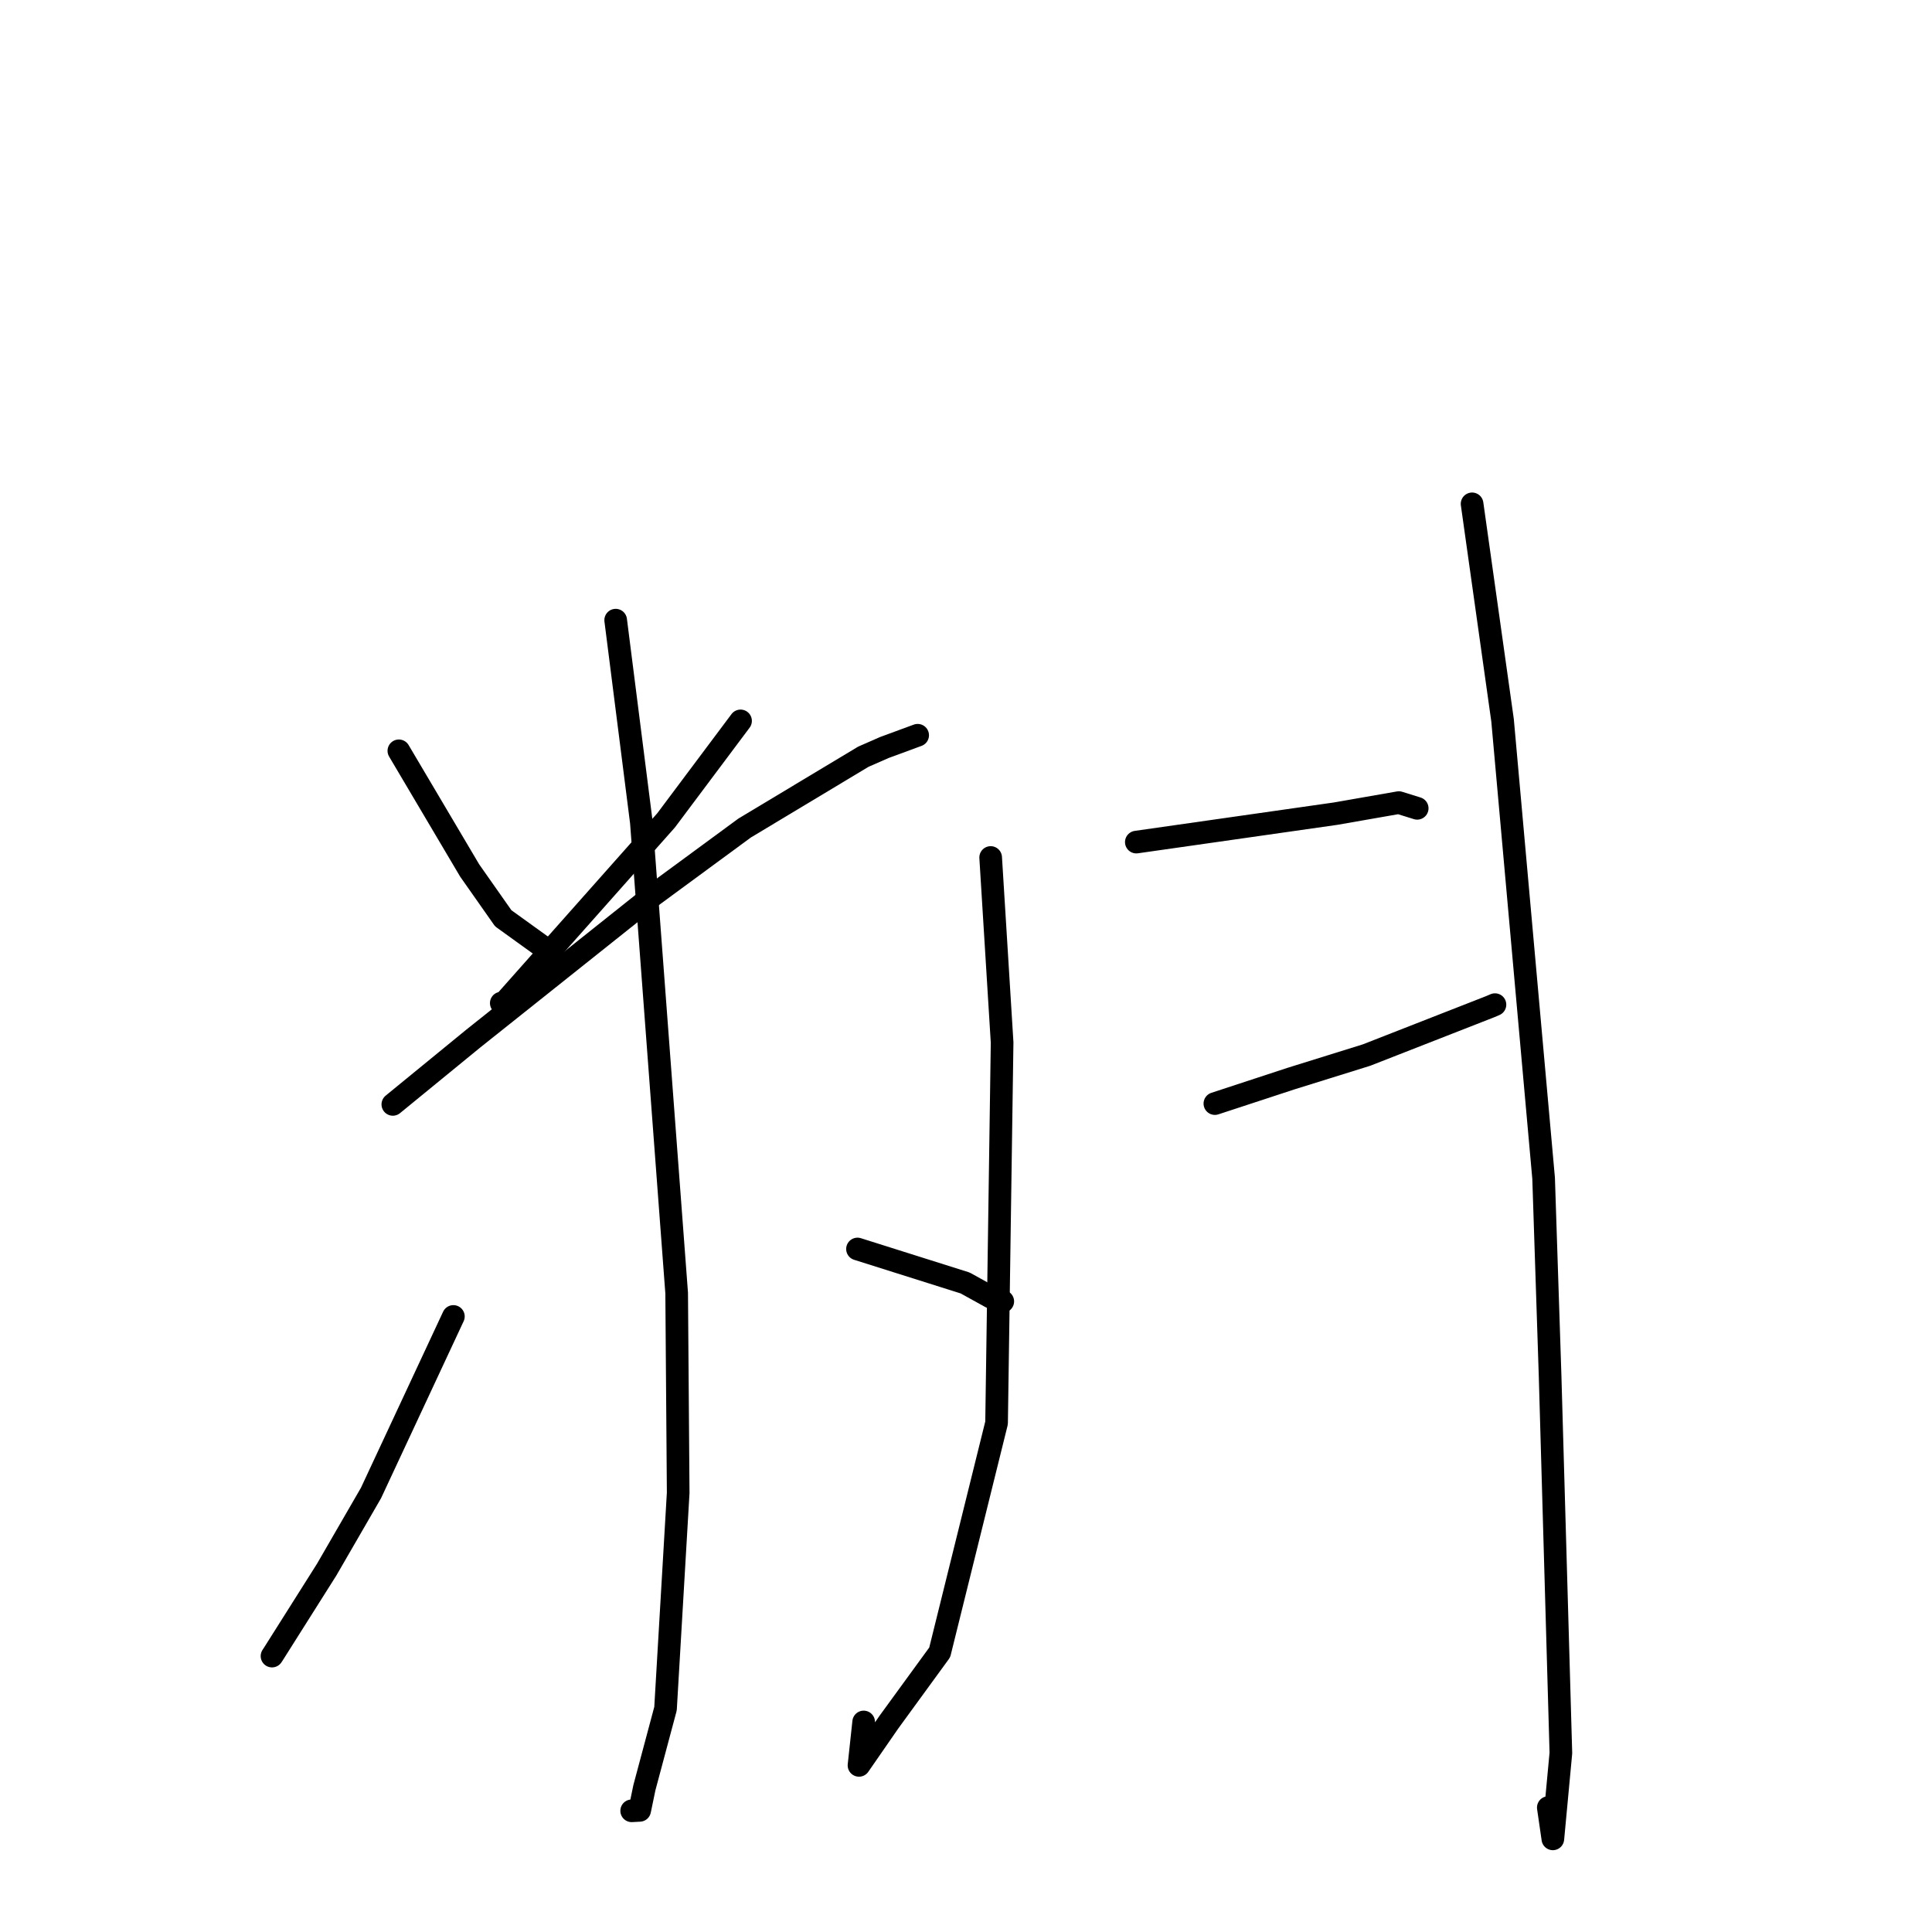 <?xml version="1.0" standalone="no"?>
    <svg width="256" height="256" xmlns="http://www.w3.org/2000/svg" version="1.1">
    <polyline stroke="black" stroke-width="3" stroke-linecap="round" fill="transparent" stroke-linejoin="round" points="52.851 99.487 62.232 115.341 66.683 121.679 72.938 126.184 73.186 126.234 " />
        <polyline stroke="black" stroke-width="3" stroke-linecap="round" fill="transparent" stroke-linejoin="round" points="98.127 95.522 88.264 108.697 66.646 133.05 66.422 132.916 " />
        <polyline stroke="black" stroke-width="3" stroke-linecap="round" fill="transparent" stroke-linejoin="round" points="52.053 146.338 62.721 137.609 86.594 118.591 98.666 109.72 114.394 100.271 117.187 99.047 121.25 97.551 121.595 97.424 " />
        <polyline stroke="black" stroke-width="3" stroke-linecap="round" fill="transparent" stroke-linejoin="round" points="81.581 82.174 84.983 108.967 89.662 171.343 89.863 197.812 88.185 226.408 85.386 236.873 84.761 239.884 83.789 239.935 83.701 239.94 " />
        <polyline stroke="black" stroke-width="3" stroke-linecap="round" fill="transparent" stroke-linejoin="round" points="60.076 174.437 49.16 197.828 43.28 207.995 36.237 219.143 36.042 219.44 " />
        <polyline stroke="black" stroke-width="3" stroke-linecap="round" fill="transparent" stroke-linejoin="round" points="113.622 165.498 127.888 170.001 131.292 171.883 132.191 172.25 132.873 172.442 " />
        <polyline stroke="black" stroke-width="3" stroke-linecap="round" fill="transparent" stroke-linejoin="round" points="131.268 113.622 132.785 138.141 132.051 188.546 124.516 218.95 117.793 228.179 113.821 233.921 114.441 228.17 " />
        <polyline stroke="black" stroke-width="3" stroke-linecap="round" fill="transparent" stroke-linejoin="round" points="150.569 111.582 160.225 110.205 176.989 107.811 185.354 106.349 187.486 107.012 187.787 107.106 " />
        <polyline stroke="black" stroke-width="3" stroke-linecap="round" fill="transparent" stroke-linejoin="round" points="160.978 146.231 171.064 142.921 181.062 139.805 197.462 133.388 198.09 133.119 " />
        <polyline stroke="black" stroke-width="3" stroke-linecap="round" fill="transparent" stroke-linejoin="round" points="195.059 66.762 199.096 95.433 204.537 156.126 205.395 182.274 206.825 232.283 205.761 243.659 205.159 239.511 " />
        </svg>
